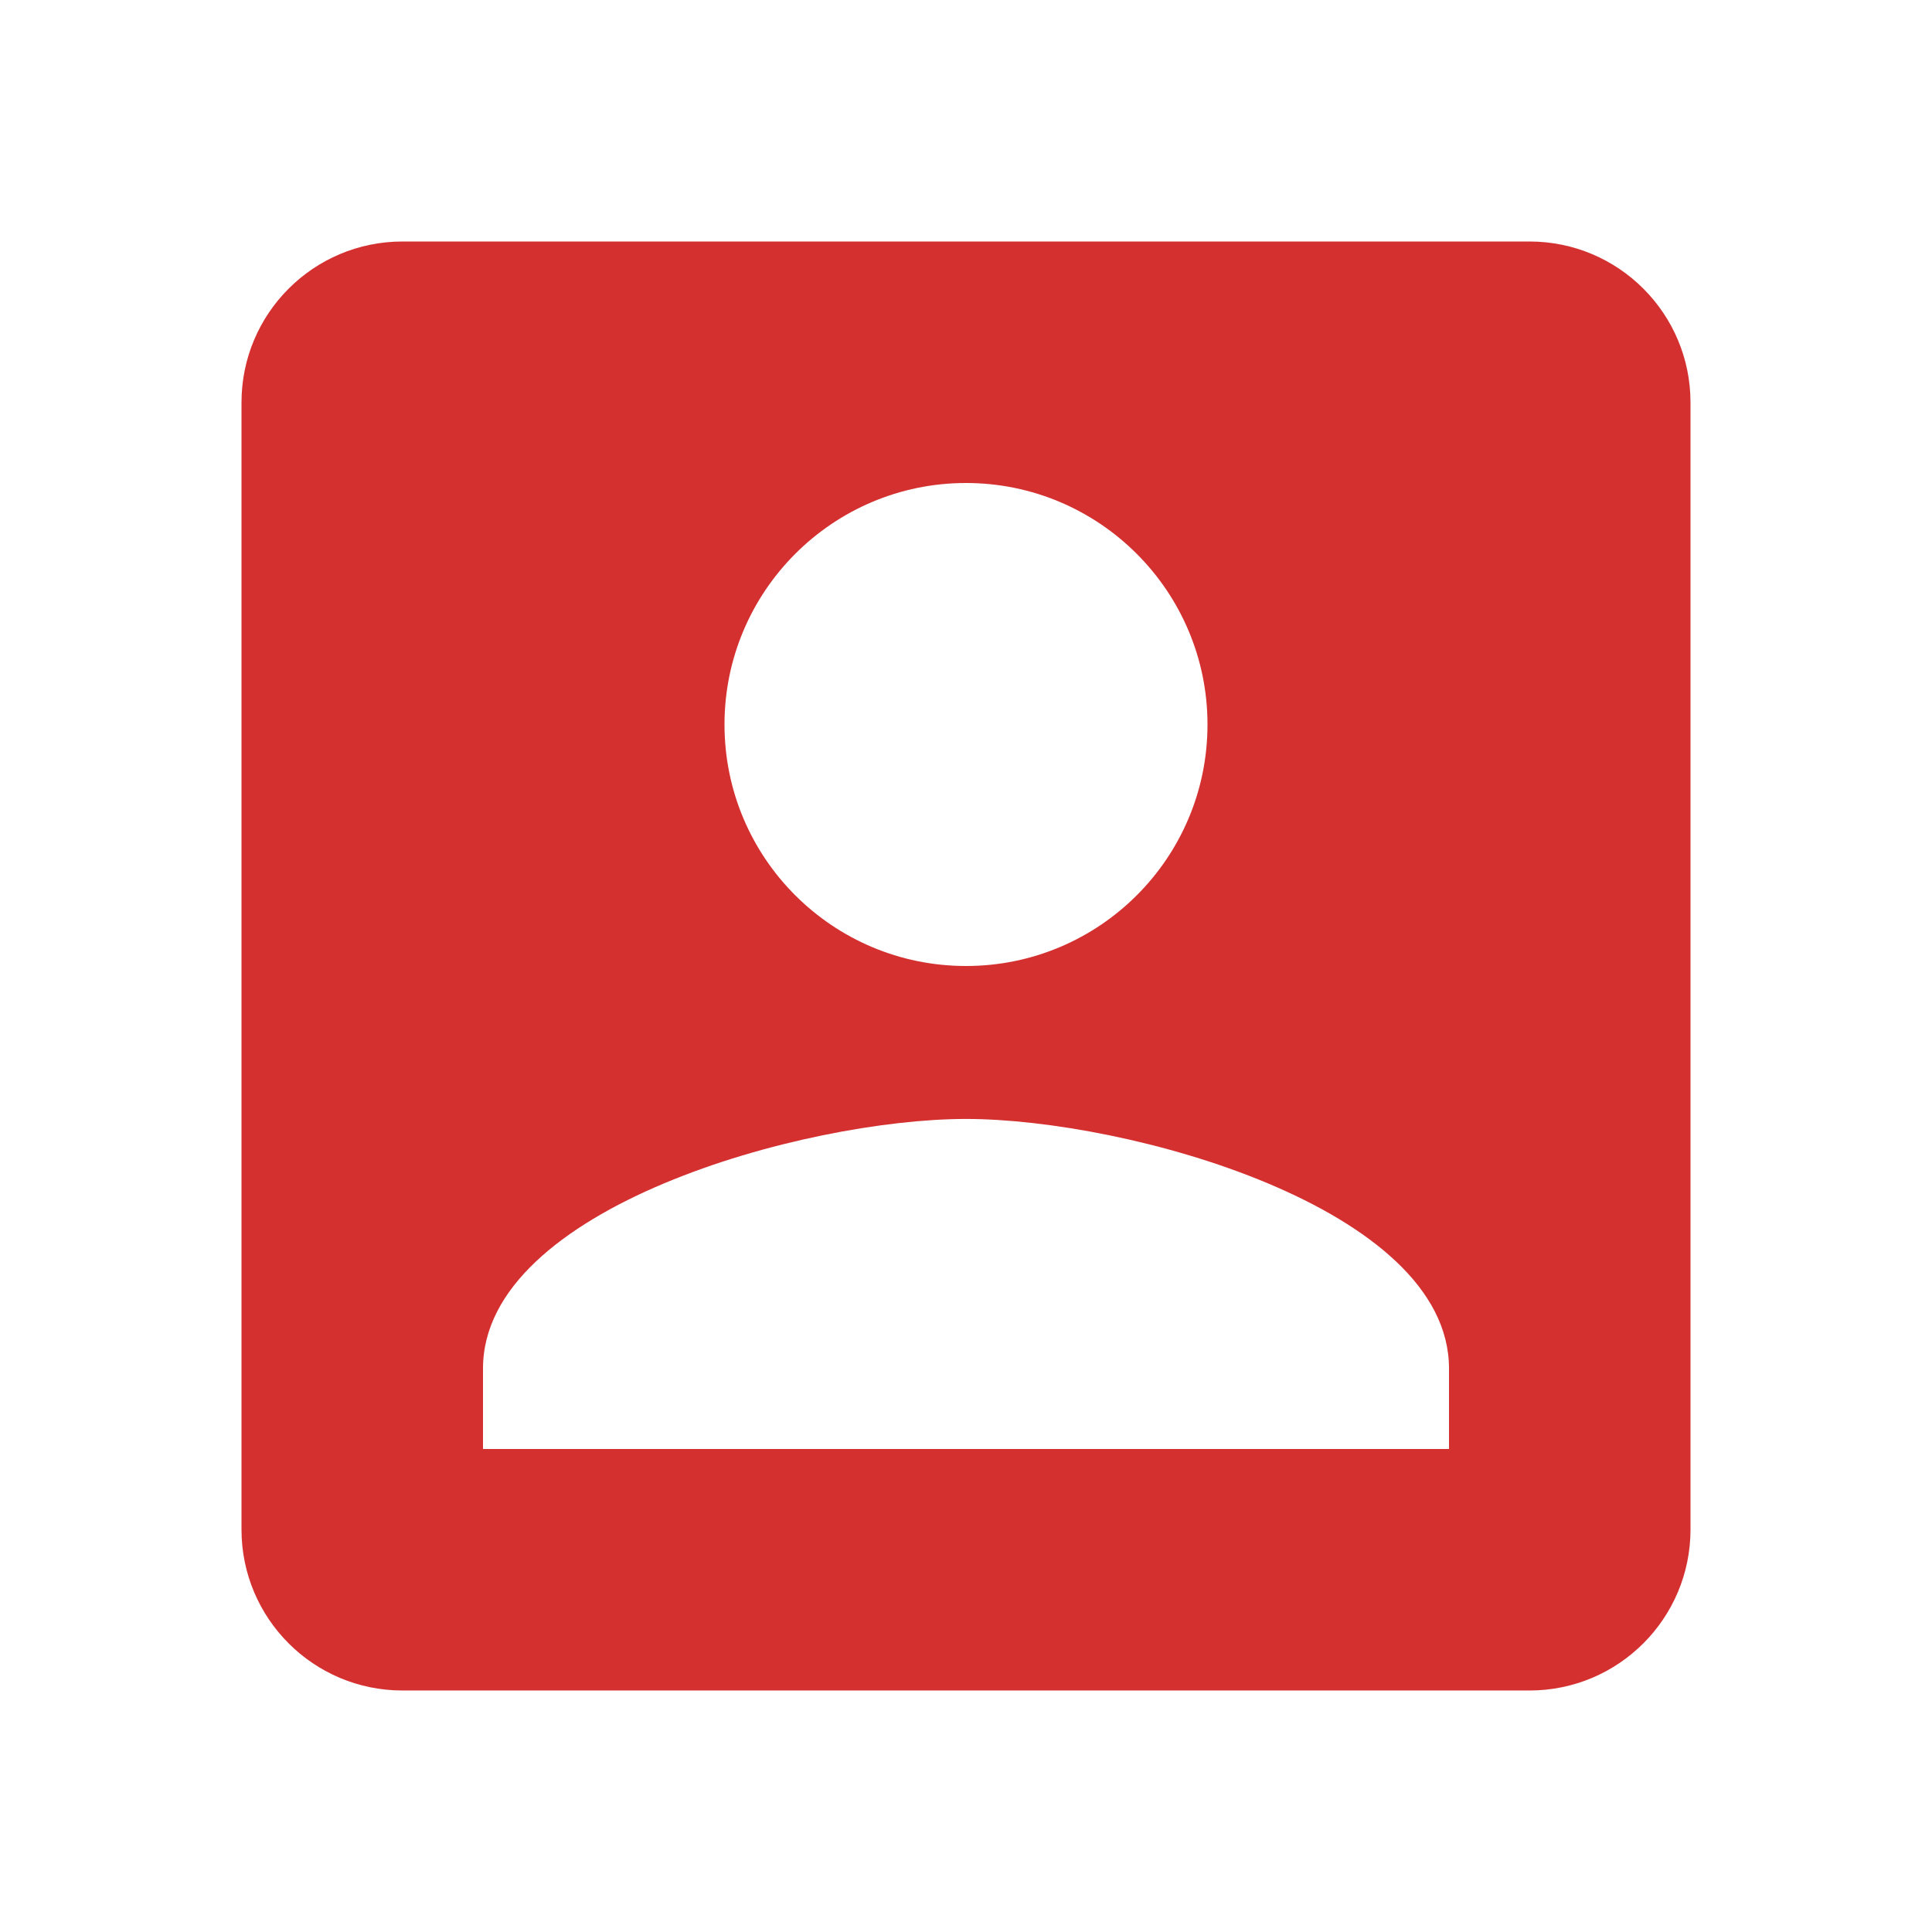﻿<svg xmlns="http://www.w3.org/2000/svg" width="256" height="256" viewBox="0 0 48 48" fill="rgba(212, 48, 48, 1)">
    <path d="M6 10v28c0 2.21 1.79 4 4 4h28c2.21 0 4-1.79 4-4V10c0-2.21-1.79-4-4-4H10c-2.21 0-4 1.79-4 4zm24 8c0 3.32-2.69 6-6 6s-6-2.68-6-6c0-3.31 2.69-6 6-6s6 2.69 6 6zM12 34c0-4 8-6.2 12-6.2S36 30 36 34v2H12v-2z"></path>
    <path d="M0 0h48v48H0z" fill="none"></path>
</svg>